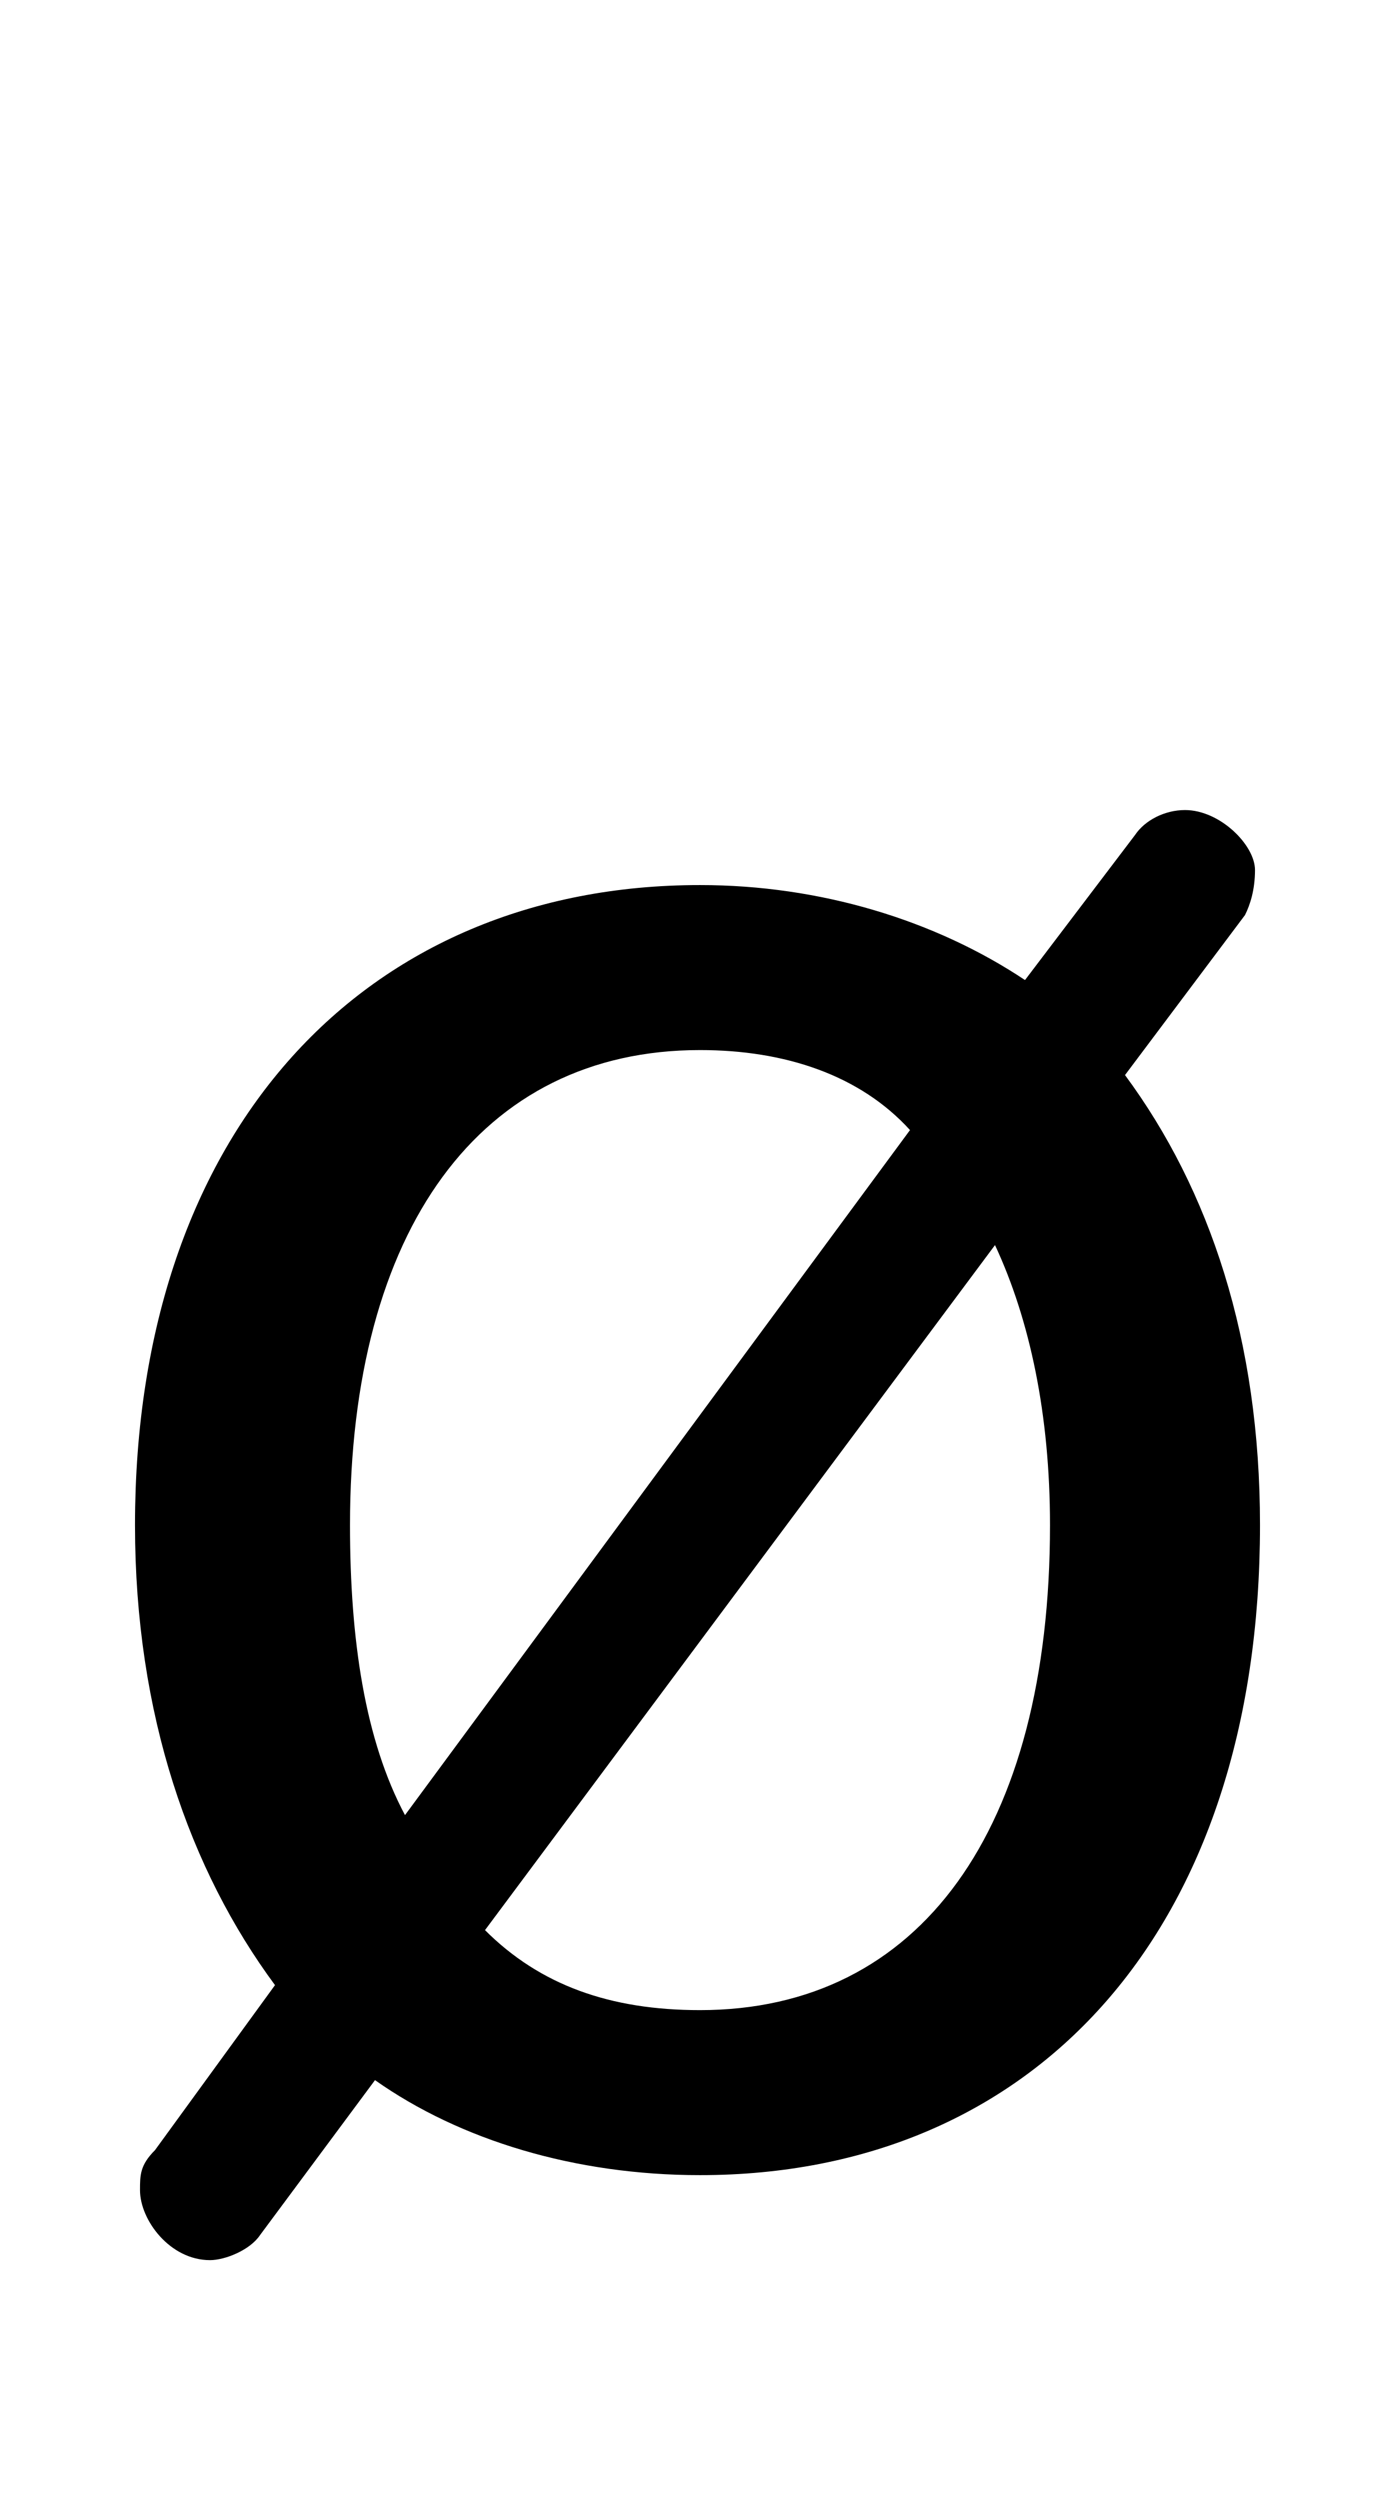 <svg xmlns="http://www.w3.org/2000/svg" viewBox="0 -44.0 27.9 50.0">
    <rect x="0" y="-44.0" width="27.9" height="50.0" fill="#808080" stroke="none"/>
    <g transform="scale(1, -1)">
        <!-- ボディの枠 -->
        <rect x="0" y="-6.0" width="27.9" height="50.0"
            stroke="white" fill="white"/>
        <!-- グリフ座標系の原点 -->
        <circle cx="0" cy="0" r="5" fill="white"/>
        <!-- グリフのアウトライン -->
        <g style="fill:black;stroke:#000000;stroke-width:0;stroke-linecap:round;stroke-linejoin:round;">
        <path d="M 24.9 25.7 C 25.0 25.9 25.1 26.2 25.1 26.6 C 25.1 27.1 24.4 27.8 23.7 27.8 C 23.3 27.8 22.9 27.6 22.7 27.3 L 20.5 24.4 C 18.7 25.6 16.4 26.3 14.0 26.3 C 7.3 26.3 2.7 21.4 2.7 13.5 C 2.7 9.7 3.8 6.6 5.5 4.3 L 3.1 1.0 C 2.8 0.7 2.8 0.5 2.8 0.2 C 2.8 -0.4 3.4 -1.2 4.2 -1.2 C 4.5 -1.2 5.0 -1.0 5.2 -0.7 L 7.5 2.4 C 9.2 1.2 11.5 0.5 14.0 0.5 C 20.7 0.5 25.2 5.4 25.2 13.5 C 25.2 17.2 24.2 20.2 22.5 22.5 Z M 19.9 19.1 C 20.6 17.6 21.0 15.7 21.0 13.5 C 21.0 7.4 18.4 3.8 14.0 3.8 C 12.2 3.8 10.8 4.3 9.7 5.4 Z M 8.1 7.7 C 7.3 9.2 7.0 11.2 7.0 13.5 C 7.0 19.4 9.6 23.0 14.0 23.0 C 15.7 23.0 17.2 22.5 18.2 21.4 Z"/>
    </g>
    </g>
</svg>
